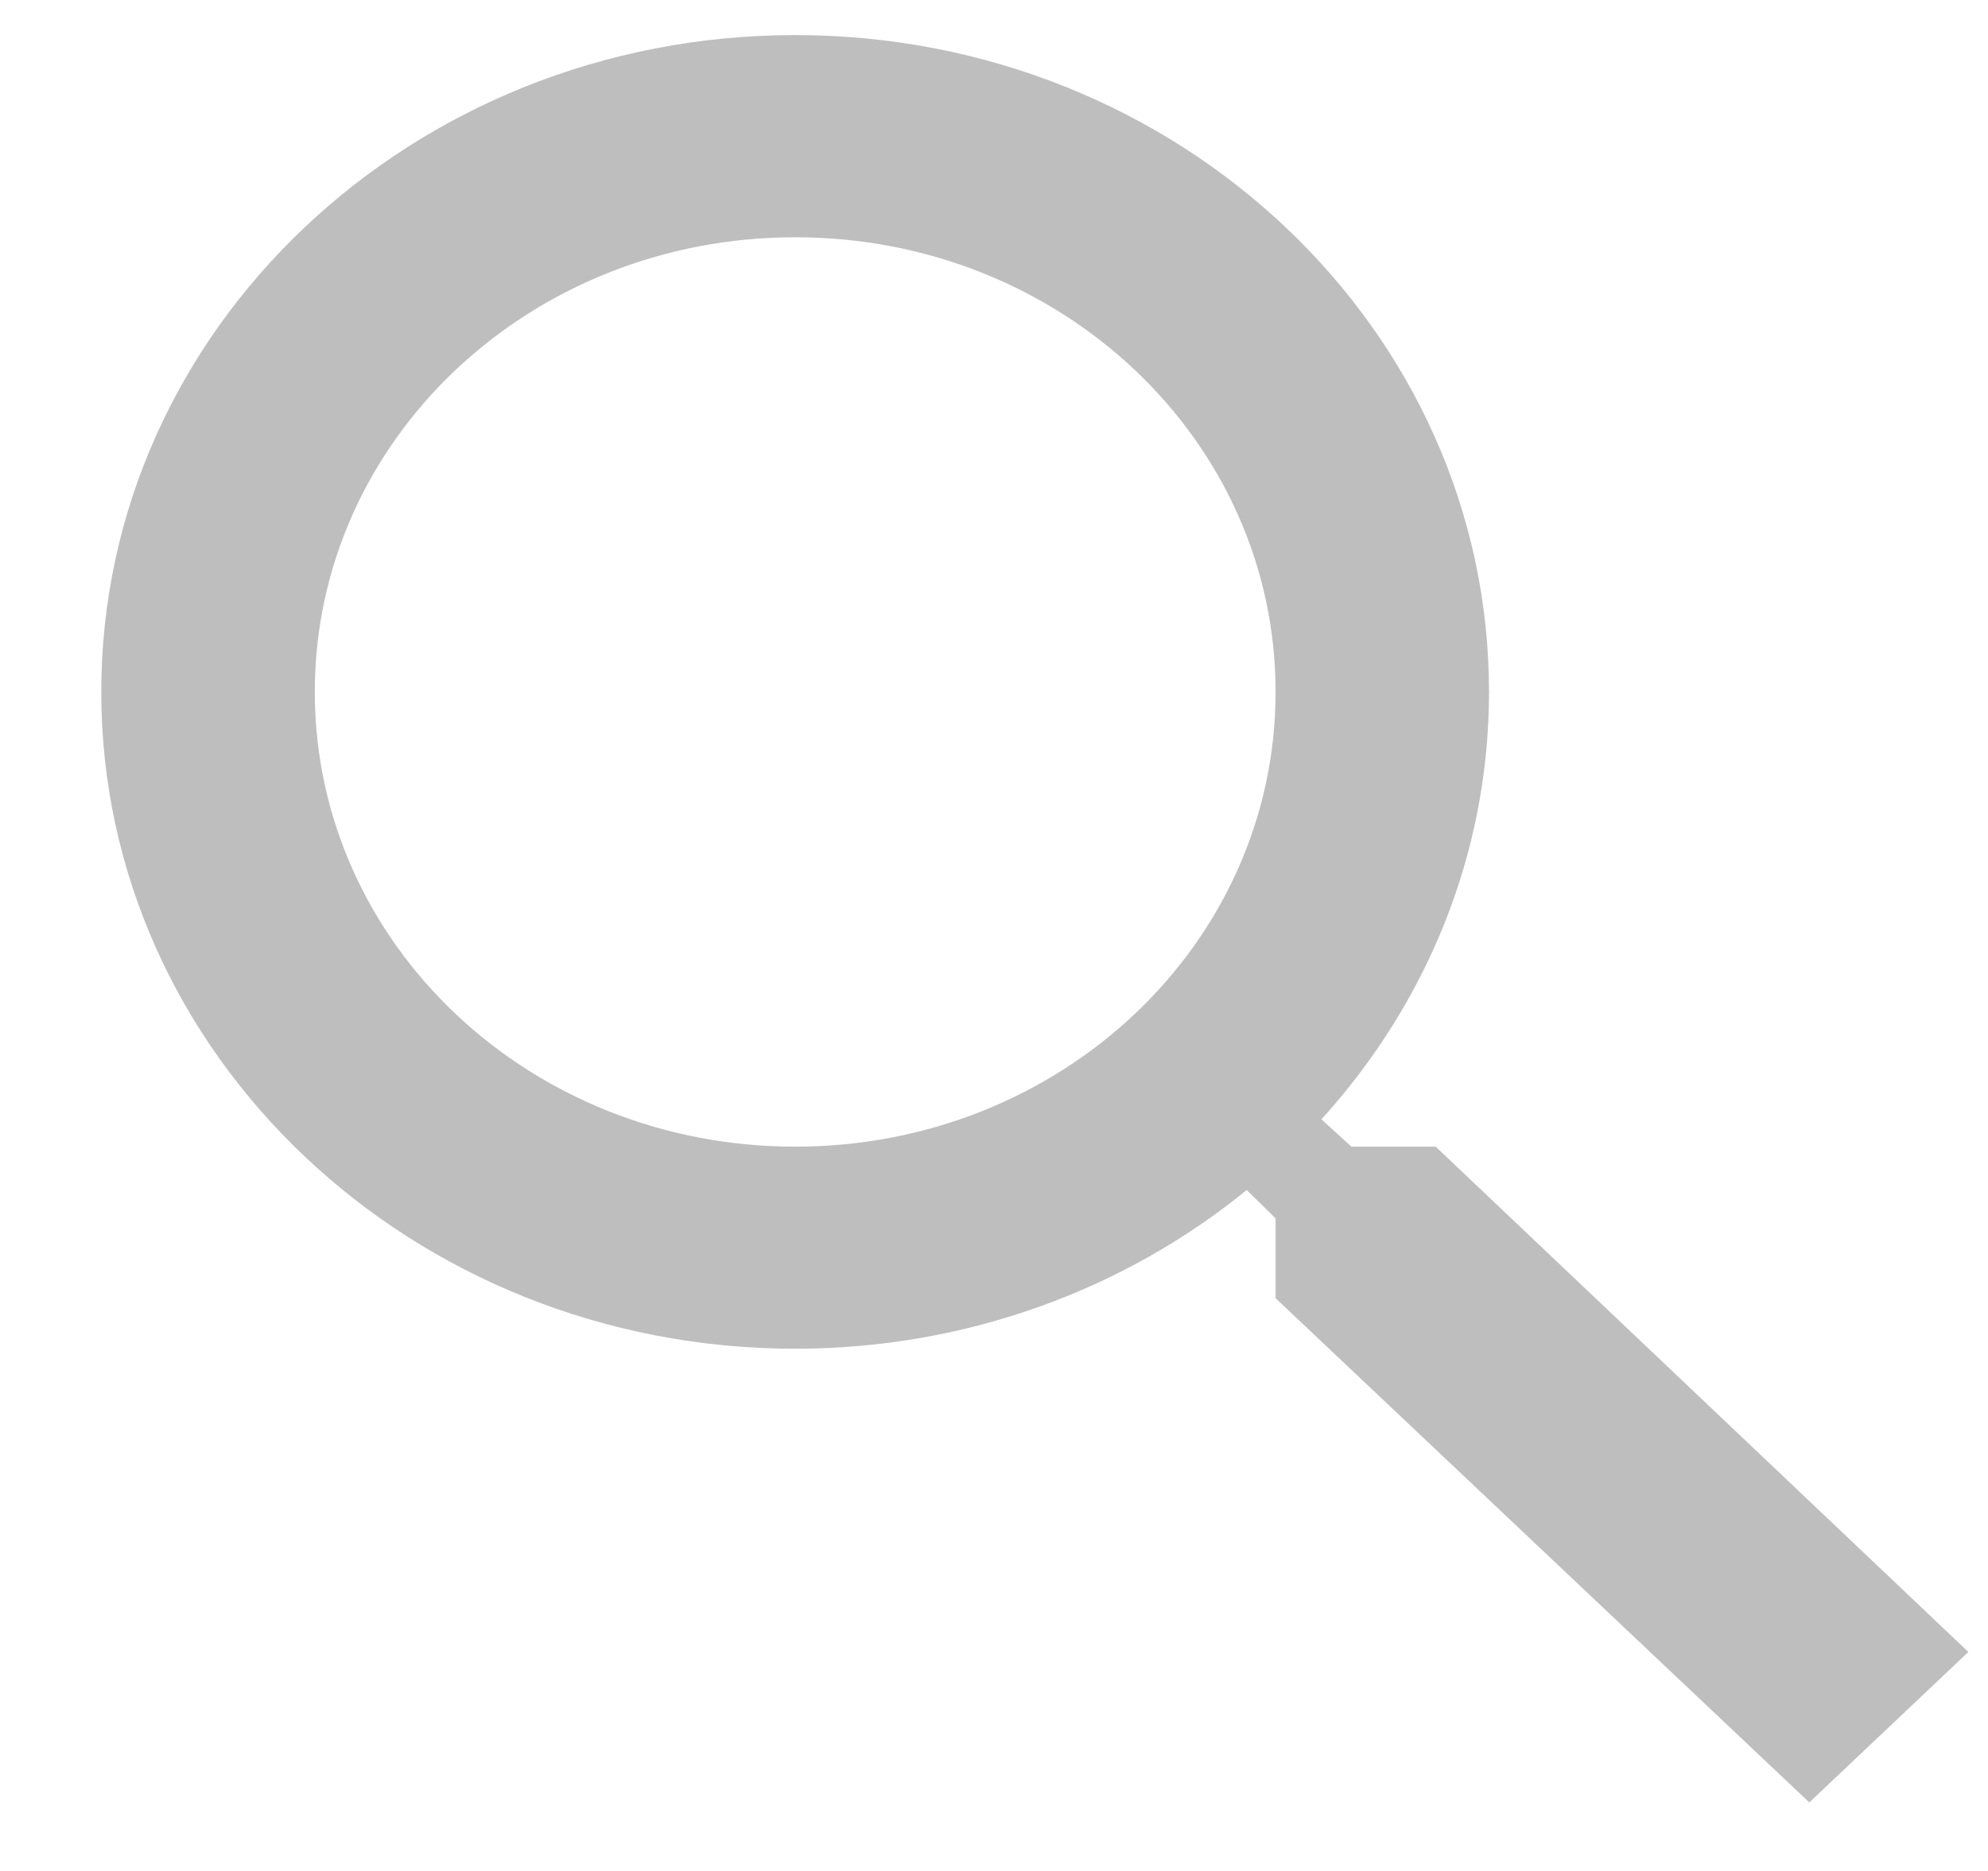 <svg width="17" height="16" viewBox="0 0 17 16" fill="none" xmlns="http://www.w3.org/2000/svg">
<path d="M12.277 9.806H11.556L11.3 9.572C12.195 8.587 12.733 7.308 12.733 5.917C12.733 2.815 10.077 0.3 6.8 0.3C3.523 0.3 0.866 2.815 0.866 5.917C0.866 9.019 3.523 11.534 6.8 11.534C8.27 11.534 9.621 11.024 10.661 10.177L10.908 10.419V11.102L15.472 15.414L16.832 14.127L12.277 9.806ZM6.8 9.806C4.527 9.806 2.692 8.069 2.692 5.917C2.692 3.765 4.527 2.029 6.8 2.029C9.073 2.029 10.908 3.765 10.908 5.917C10.908 8.069 9.073 9.806 6.8 9.806Z" fill="#BEBEBE"/>
</svg>
